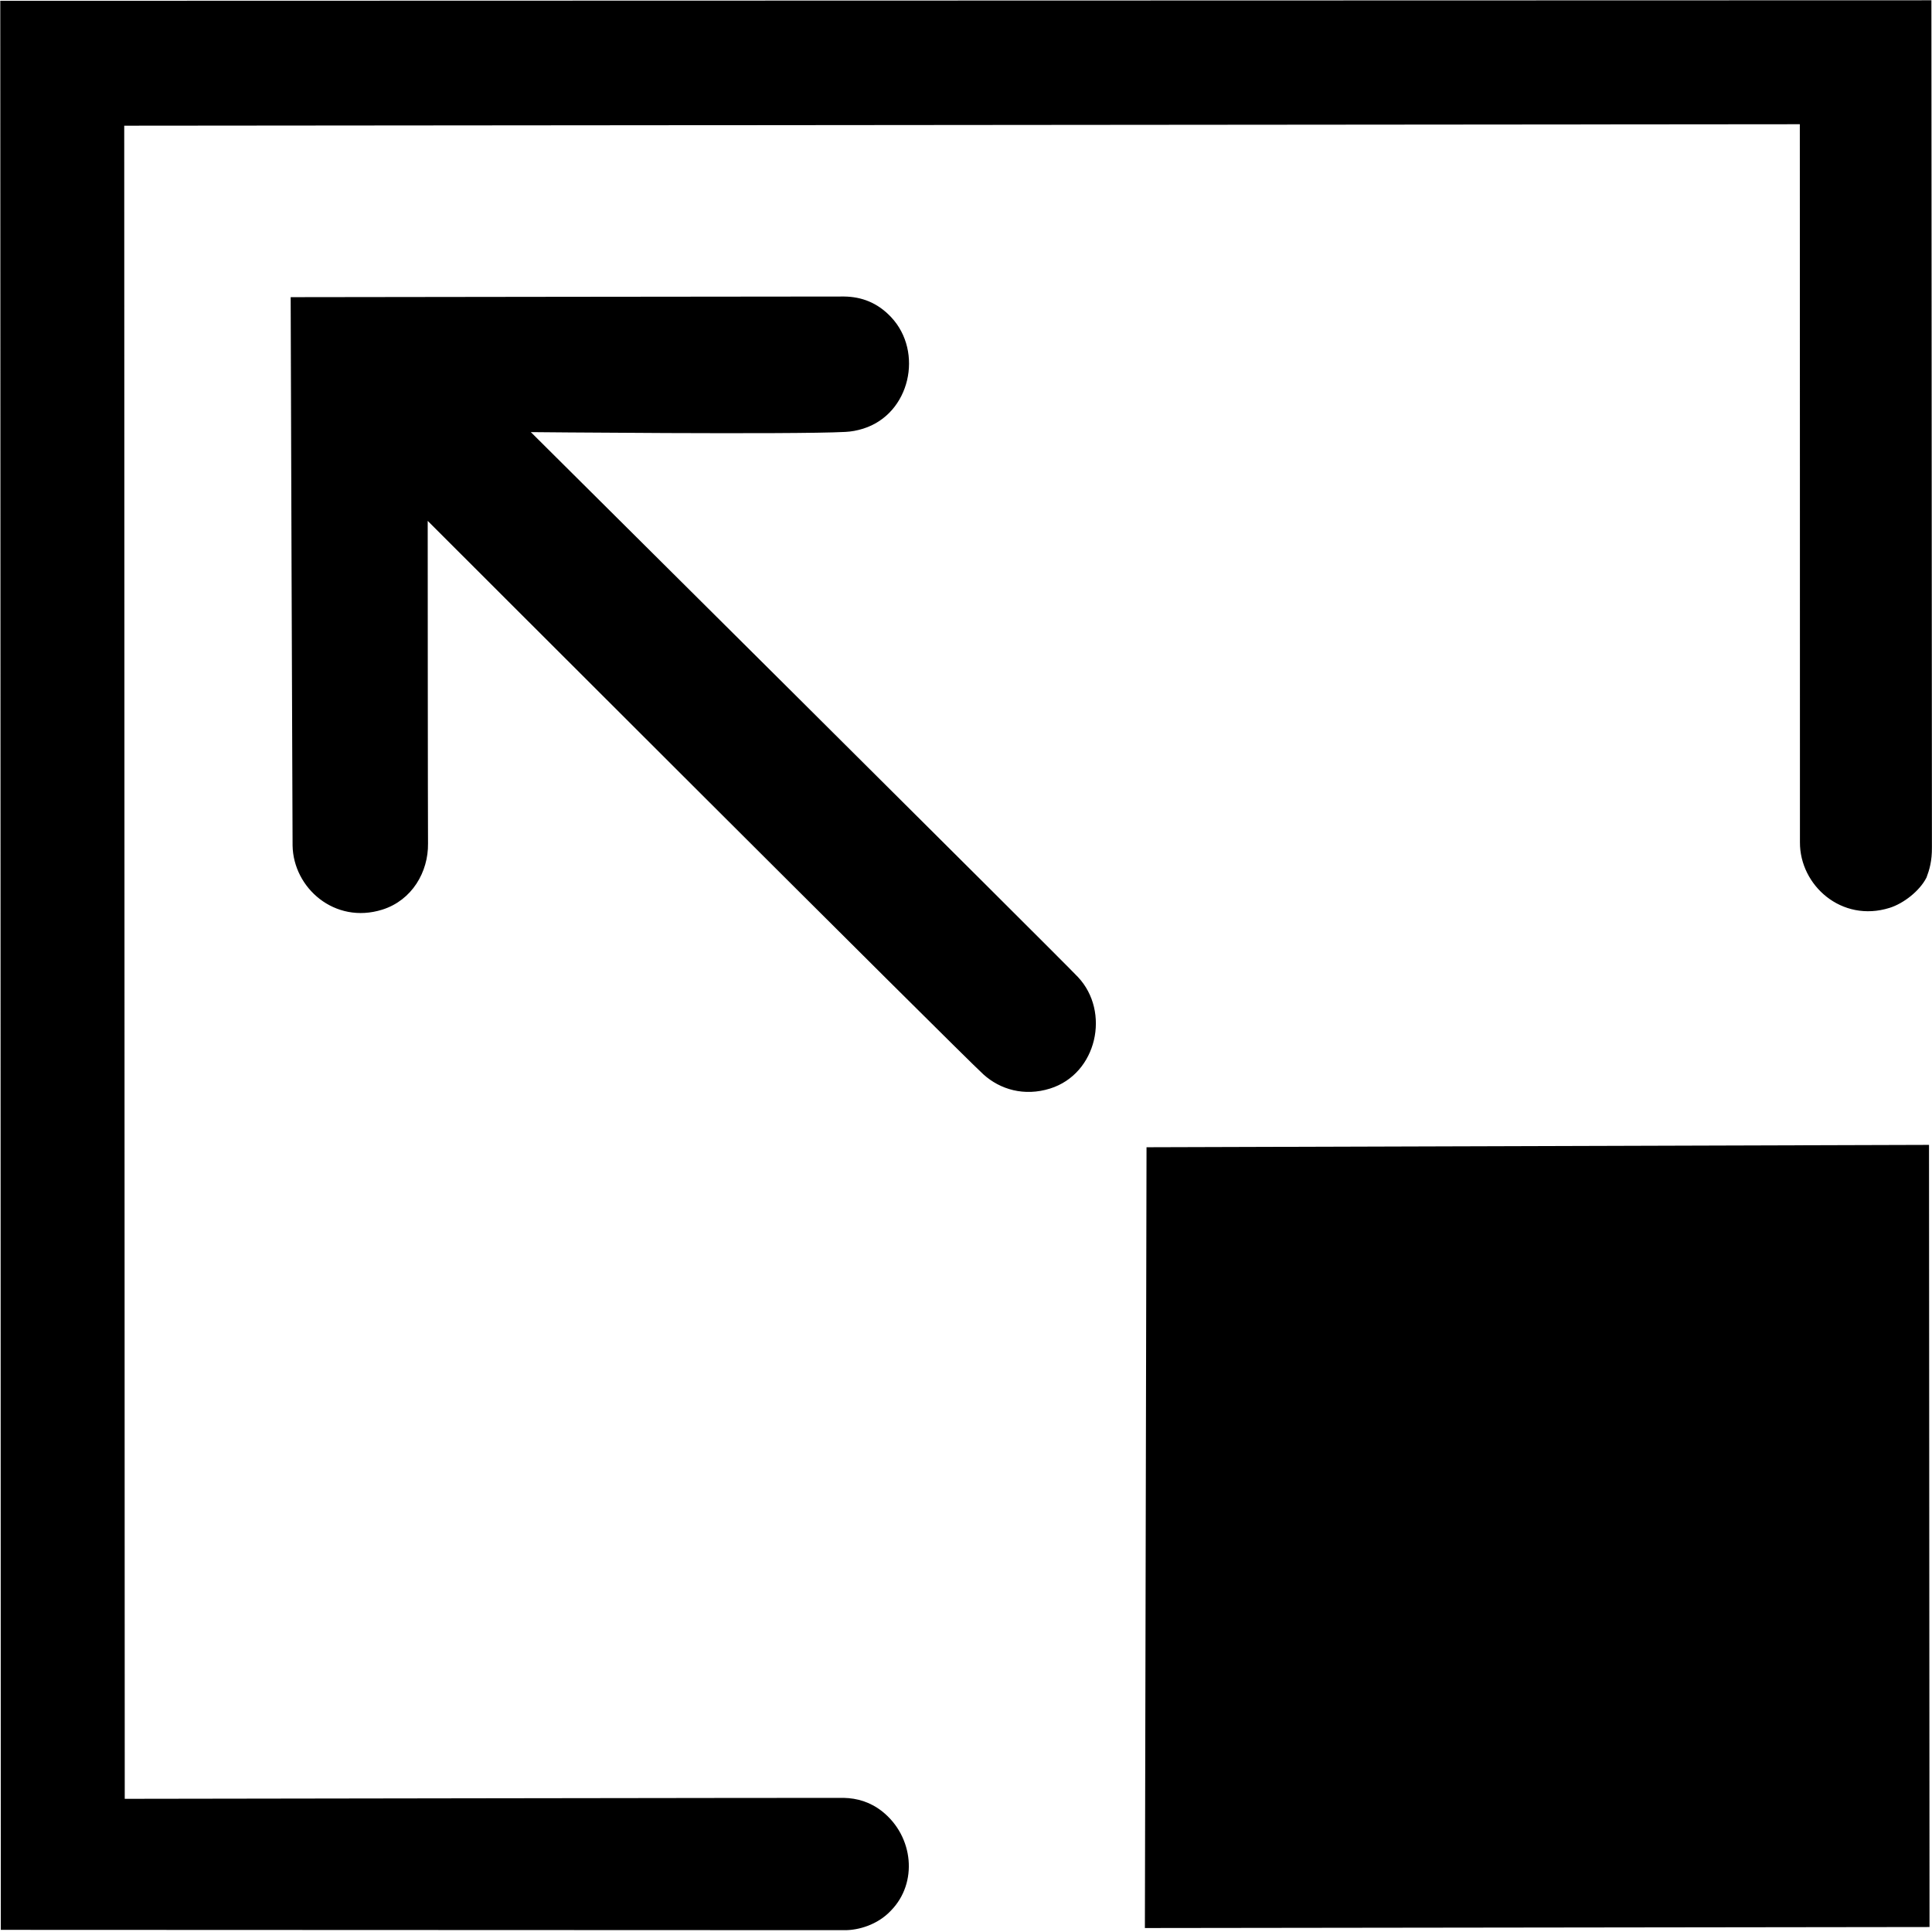<?xml version="1.0" encoding="UTF-8" standalone="no"?>
<!DOCTYPE svg PUBLIC "-//W3C//DTD SVG 20010904//EN"
              "http://www.w3.org/TR/2001/REC-SVG-20010904/DTD/svg10.dtd">

<svg xmlns="http://www.w3.org/2000/svg"
     width="1.62in" height="1.62in"
     viewBox="0 0 486 486">
  <path id="Selection #4"
        fill="black" stroke="black" stroke-width="1"
        d="M 30.88,453.00
           C 30.88,453.00 30.75,31.12 30.75,31.12
             30.75,31.12 453.25,30.75 453.25,30.75
             453.25,30.75 453.30,208.85 453.28,211.89
             453.23,222.37 463.43,231.58 475.18,227.90
             478.60,226.83 482.53,223.75 484.16,220.54
             484.88,218.62 485.51,216.52 485.48,213.13
             485.48,209.08 485.35,0.57 485.35,0.57
             485.35,0.57 0.57,0.70 0.57,0.70
             0.57,0.70 0.70,484.96 0.70,484.96
             0.70,484.96 208.84,485.05 212.57,485.04
             215.79,485.04 220.47,483.78 223.75,480.28
             230.38,473.53 229.30,462.20 221.64,456.08
             218.72,453.76 215.53,452.83 212.18,452.76
             210.39,452.72 30.88,453.00 30.88,453.00 Z
           M 107.17,212.20
           C 107.26,219.13 103.28,226.07 96.00,228.35
             84.38,231.99 74.27,223.03 74.10,212.69
             74.05,209.54 73.62,75.25 73.62,75.25
             73.62,75.25 210.63,75.07 212.35,75.09
             216.60,75.15 220.46,76.57 223.79,80.11
             231.76,88.56 228.48,103.75 217.00,107.35
             215.51,107.82 214.05,108.08 212.62,108.15
             199.57,108.85 132.31,108.19 132.31,108.19
             132.31,108.19 266.11,241.14 270.79,246.11
             278.76,254.56 275.48,269.75 264.00,273.35
             257.67,275.33 251.79,273.58 247.72,269.90
             242.04,264.76 107.09,129.82 107.09,129.82
             107.09,129.82 107.12,208.20 107.17,212.20 Z
           M 288.91,289.09
           C 288.91,289.09 484.75,288.50 484.75,288.50
             484.75,288.50 484.88,484.25 484.88,484.25
             484.88,484.25 288.50,484.50 288.50,484.50
             288.50,484.50 288.91,289.09 288.91,289.09 Z" />
</svg>
